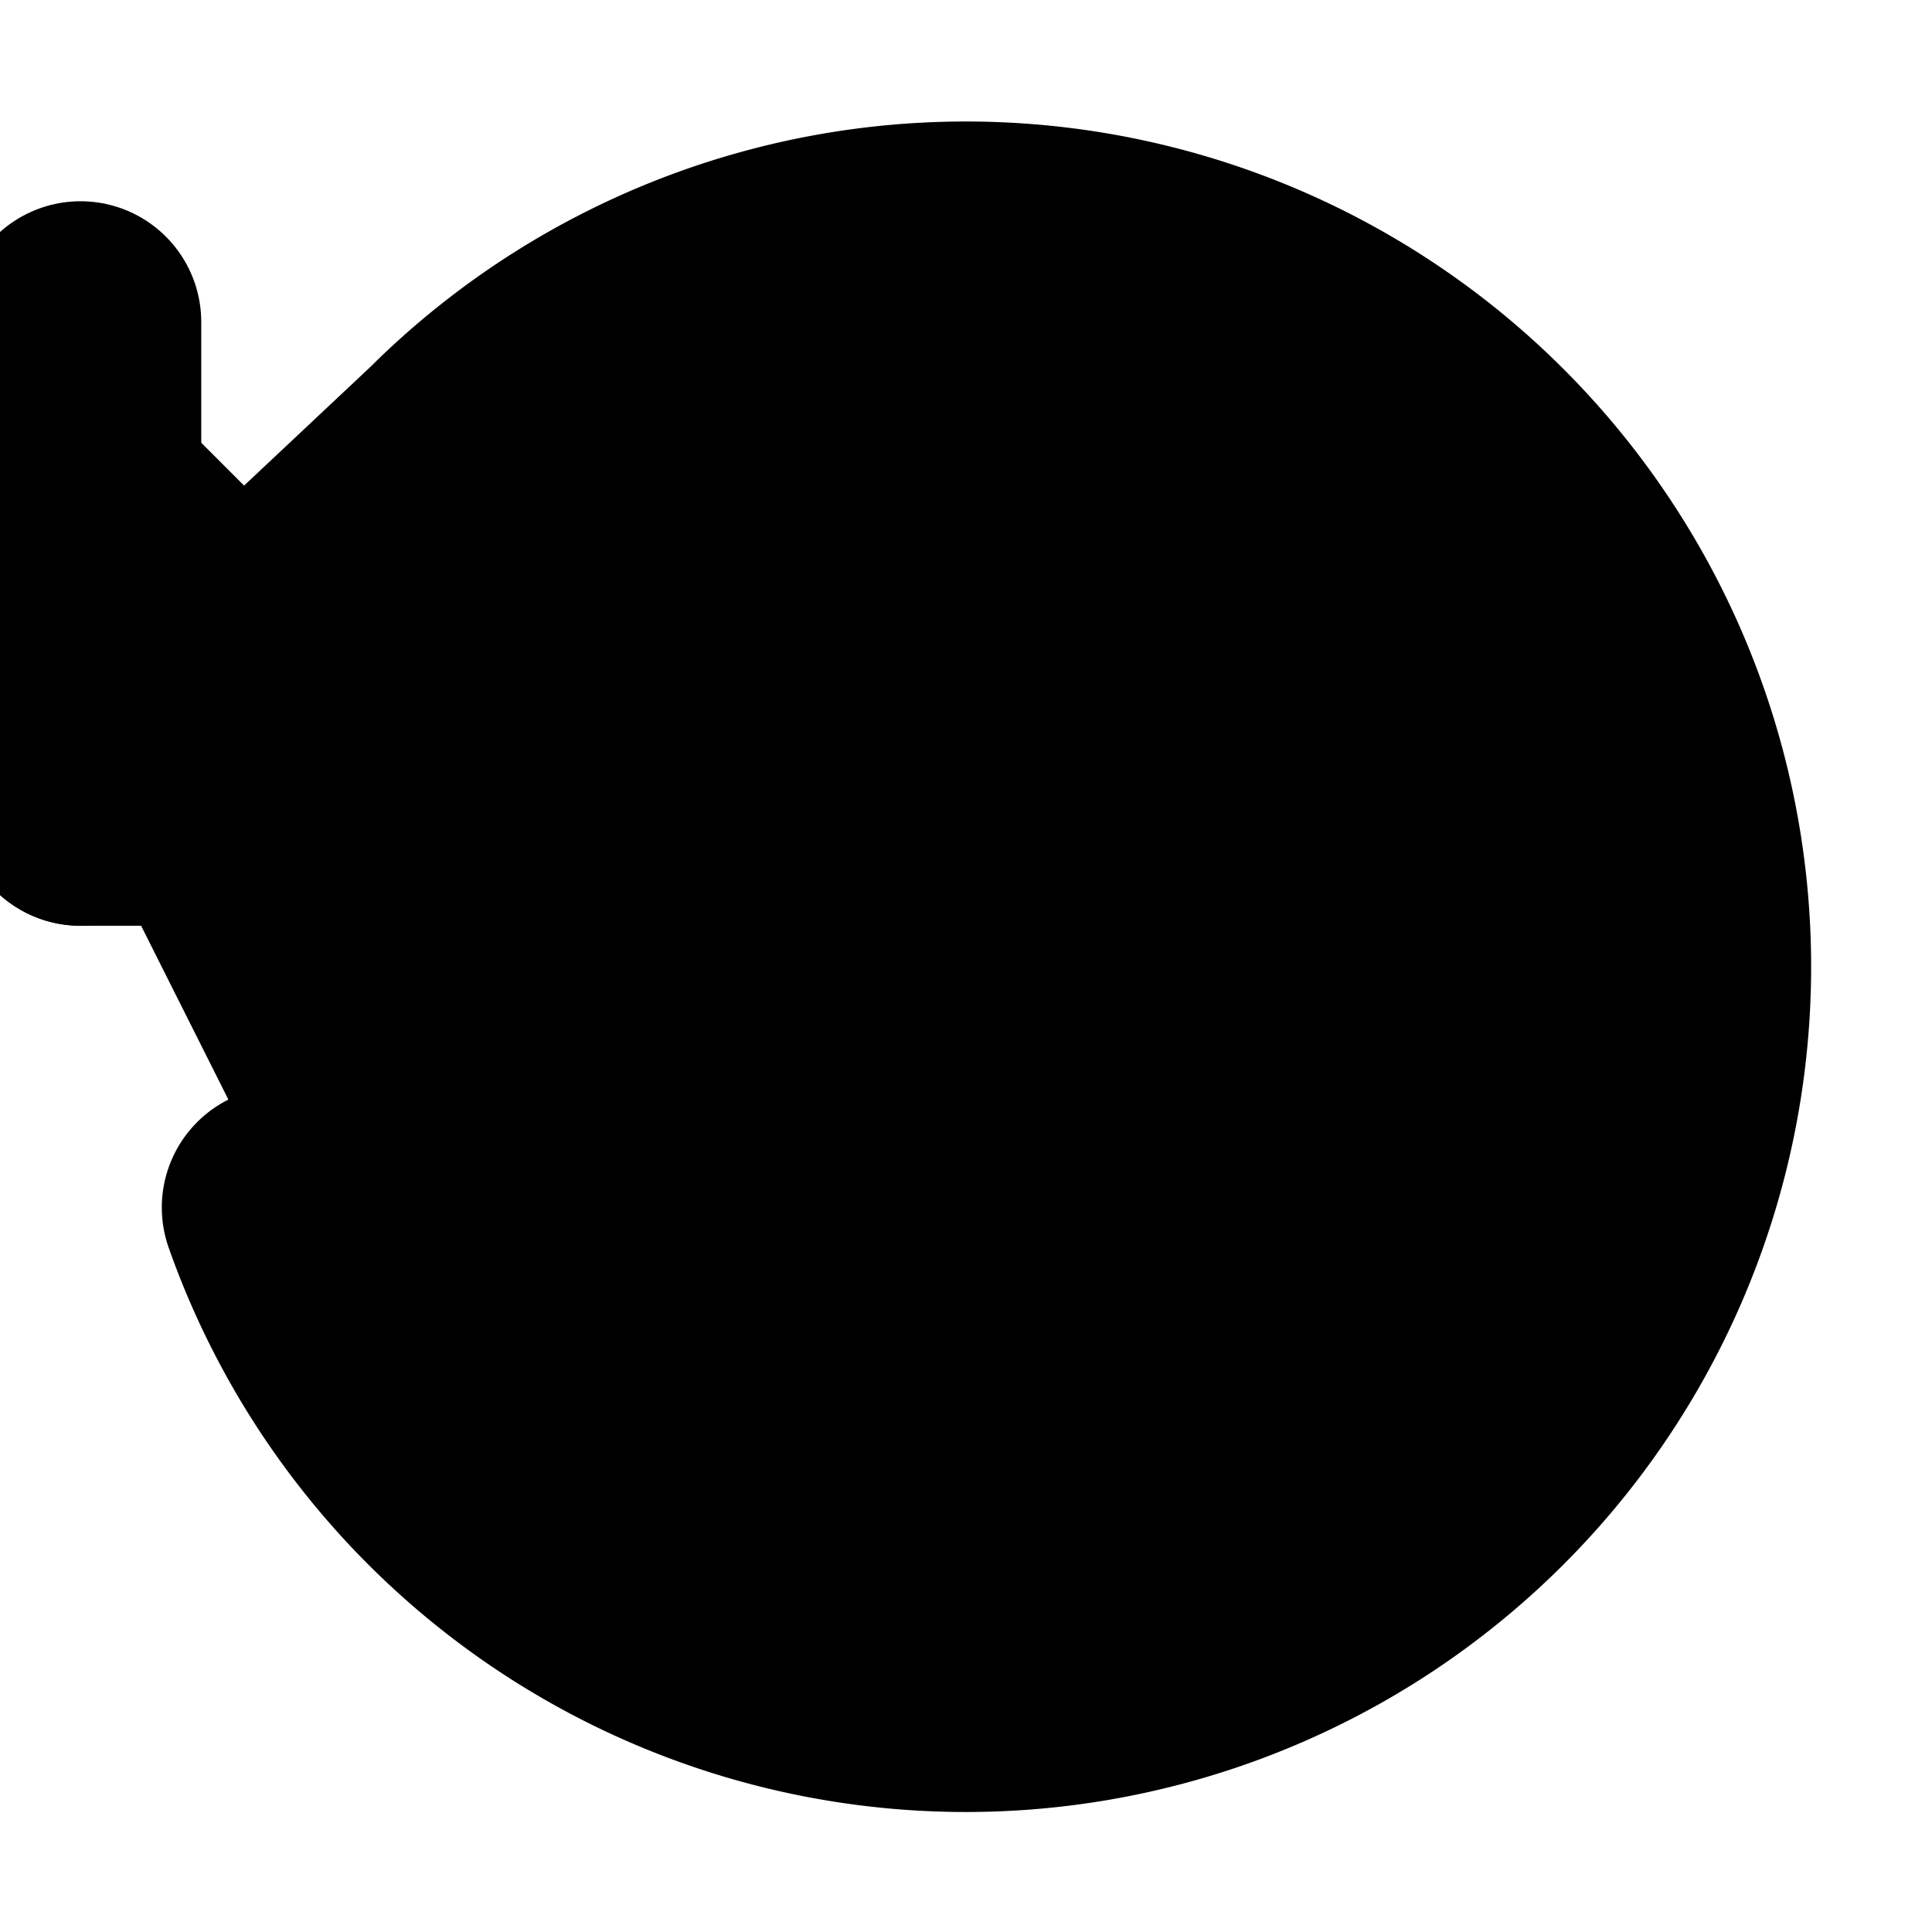 <svg xmlns="http://www.w3.org/2000/svg" width="1em" height="1em">
  <g id="tuiIconRotateCcw" xmlns="http://www.w3.org/2000/svg">
    <svg x="50%" y="50%" width="1em" height="1em" overflow="visible" viewBox="0 0 16 16">
      <svg x="-8" y="-8">
        <svg
                    xmlns="http://www.w3.org/2000/svg"
                    width="16"
                    height="16"
                    viewBox="0 0 24 24"
                    stroke="currentColor"
                    stroke-width="3"
                    stroke-linecap="round"
                    stroke-linejoin="round"
                >
          <polyline points="1 4 1 10 7 10" />
          <path d="M3.51 15a9 9 0 1 0 2.13-9.36L1 10" />
        </svg>
      </svg>
    </svg>
  </g>
</svg>
